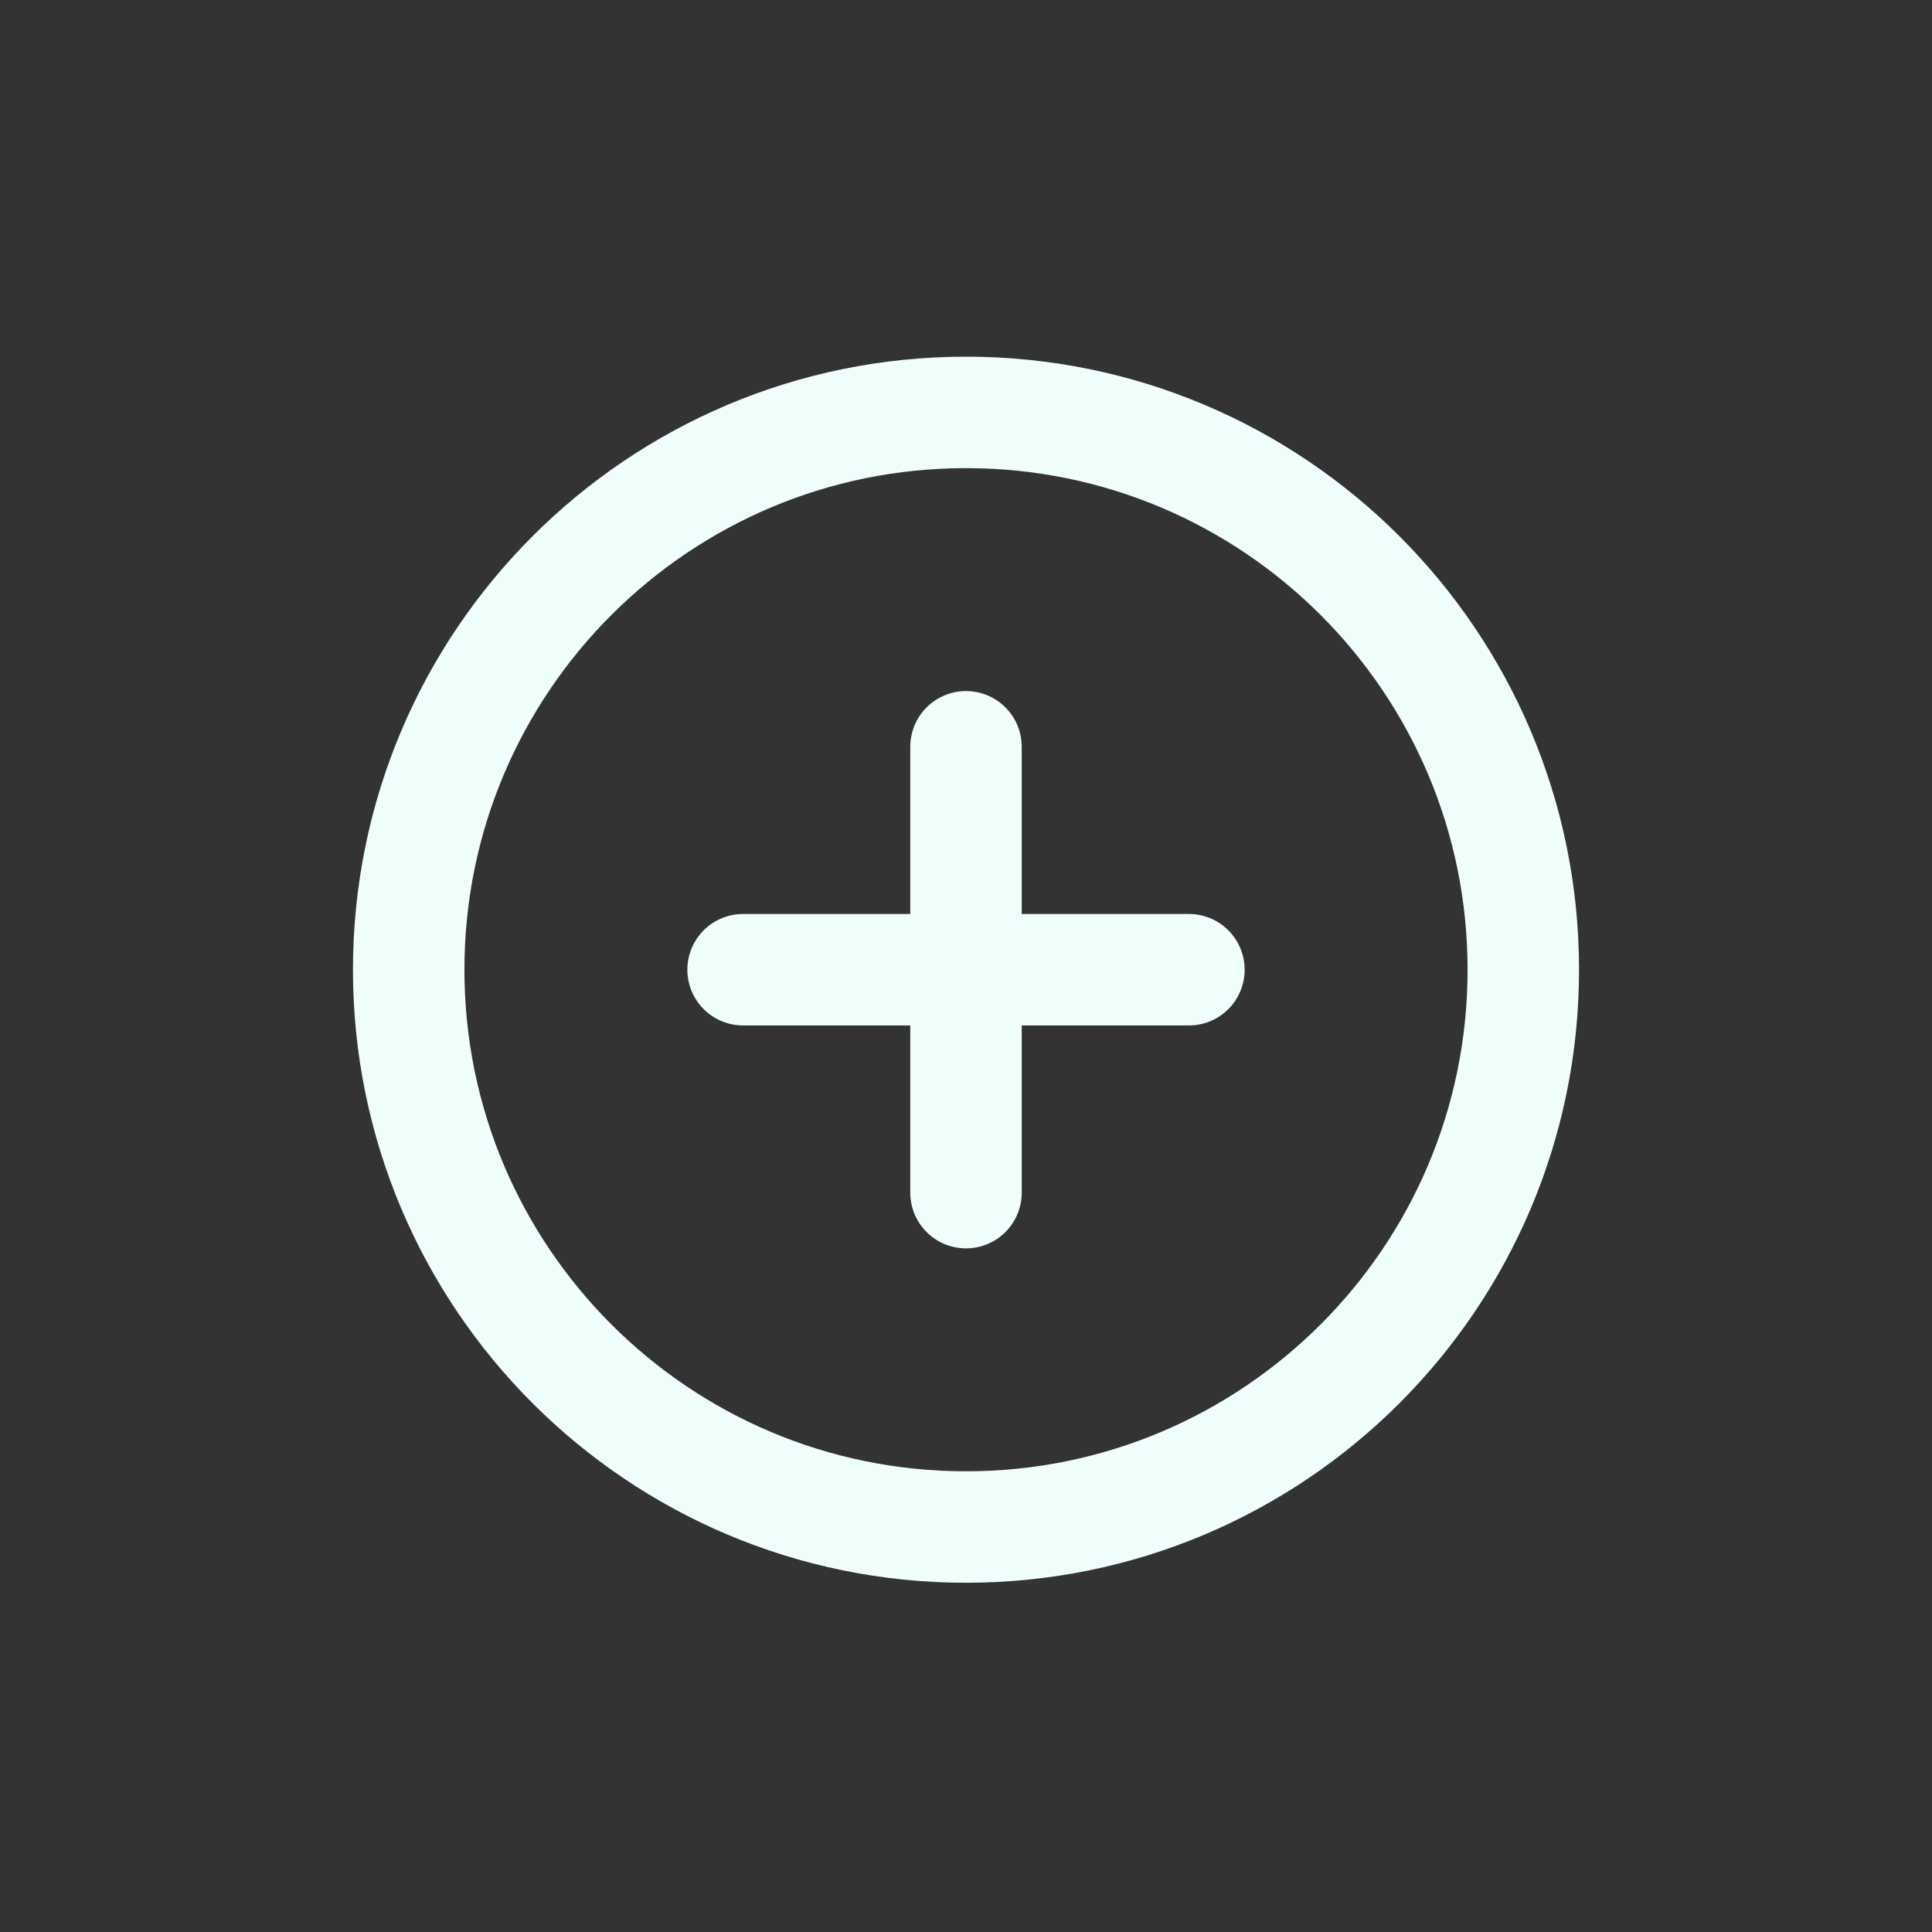 <svg width="52" height="52" viewBox="0 0 52 52" fill="none" xmlns="http://www.w3.org/2000/svg">
<rect x="0" y="0" width="52" height="52" fill="#333333" stroke="none"/>
<path d="M26 41.1C34.284 41.1 41 34.384 41 26.1C41 17.816 34.284 11.1 26 11.1C17.716 11.1 11 17.816 11 26.1C11 34.384 17.716 41.1 26 41.1Z" stroke="#F0FEFB" stroke-width="3" stroke-linecap="round" stroke-linejoin="round"/>
<path d="M26 20.1V32.1" stroke="#F0FEFB" stroke-width="3" stroke-linecap="round" stroke-linejoin="round"/>
<path d="M20 26.1H32" stroke="#F0FEFB" stroke-width="3" stroke-linecap="round" stroke-linejoin="round"/>
</svg>
